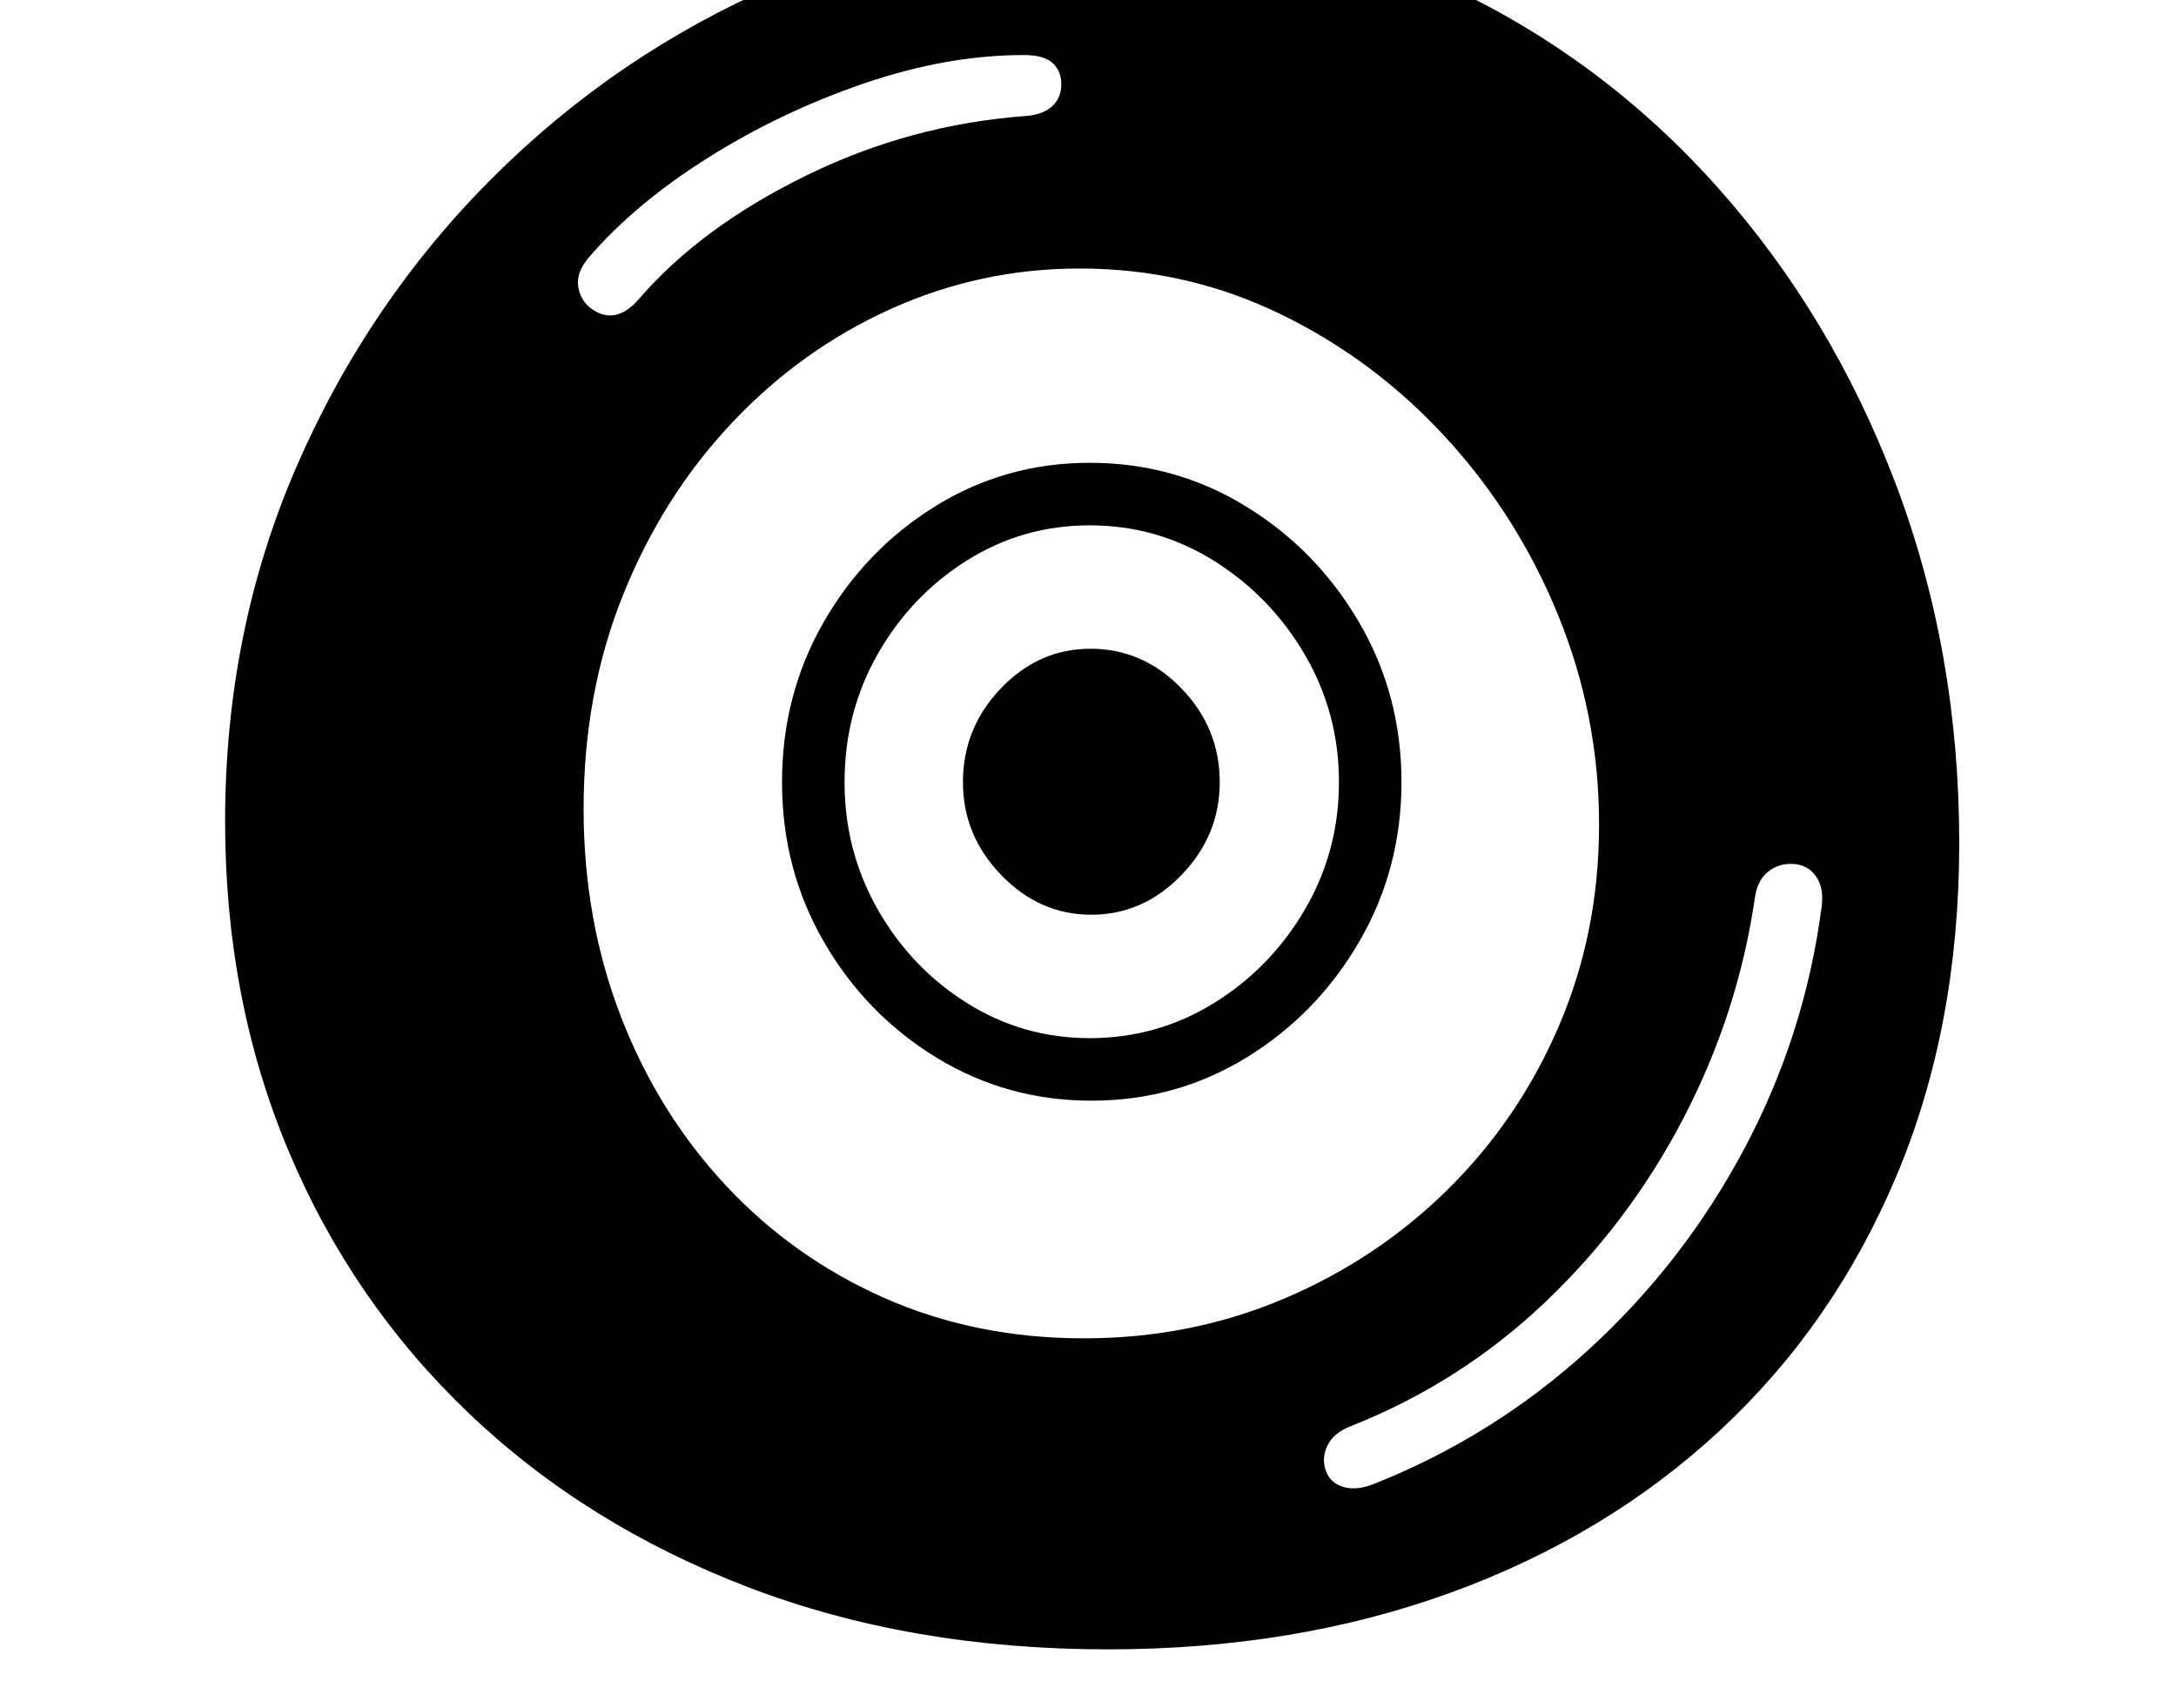 <svg xmlns="http://www.w3.org/2000/svg" viewBox="-10 0 2610 2048"><path d="M1319 1978q-237 0-431.5-74.5t-335-208.5T336 1380t-76-395q0-228 85.5-425T580 214 922-18.5t407-83.5q216 0 400 86.5t321 240 213.5 355T2340 1011q0 220-75 398.5T2053.5 1715 1730 1910t-411 68zm-29-373q128 0 240-47.5t197-131.5 133-196 48-241q0-131-49-251t-135-213.5-198.5-148T1285 322q-119 0-226.5 48.5T868 507 737.5 713 690 970q0 133 44.5 248.5T860 1421t190.5 135.5T1290 1605zm9-285q-101 0-185.5-51.5t-135-138.5T928 938t50-192 134-139 185-52q102 0 187 52t136 139 51 192q0 104-50.5 191t-135 139-186.5 52zm-2-75q81 0 149-42t109-112 41-153-41-153-109-112.5-149-42.5q-80 0-147 42t-107 112-40 154q0 83 40 153t107 112 147 42zm2-148q-62 0-108-47.5T1145 938q0-65 45.5-112.5T1298 778q63 0 109 47.5t46 112.5q0 64-46 111.5t-108 47.5zm338 683q144-57 258-161t187-241 93-291q3-23-7.5-37t-29.5-14q-16 0-28 10t-15 30q-20 138-85 263.5t-166.5 222T1611 1710q-21 8-28.5 23t-2.5 30 20.5 20 36.5-3zM699 370q29 21 57-11 74-86 200-148t266-72q20-2 30.5-12t10.5-26-10.5-25.5T1218 66q-92 0-191.5 34t-187 89T696 309q-15 18-12.5 34.5T699 370z"/></svg>
